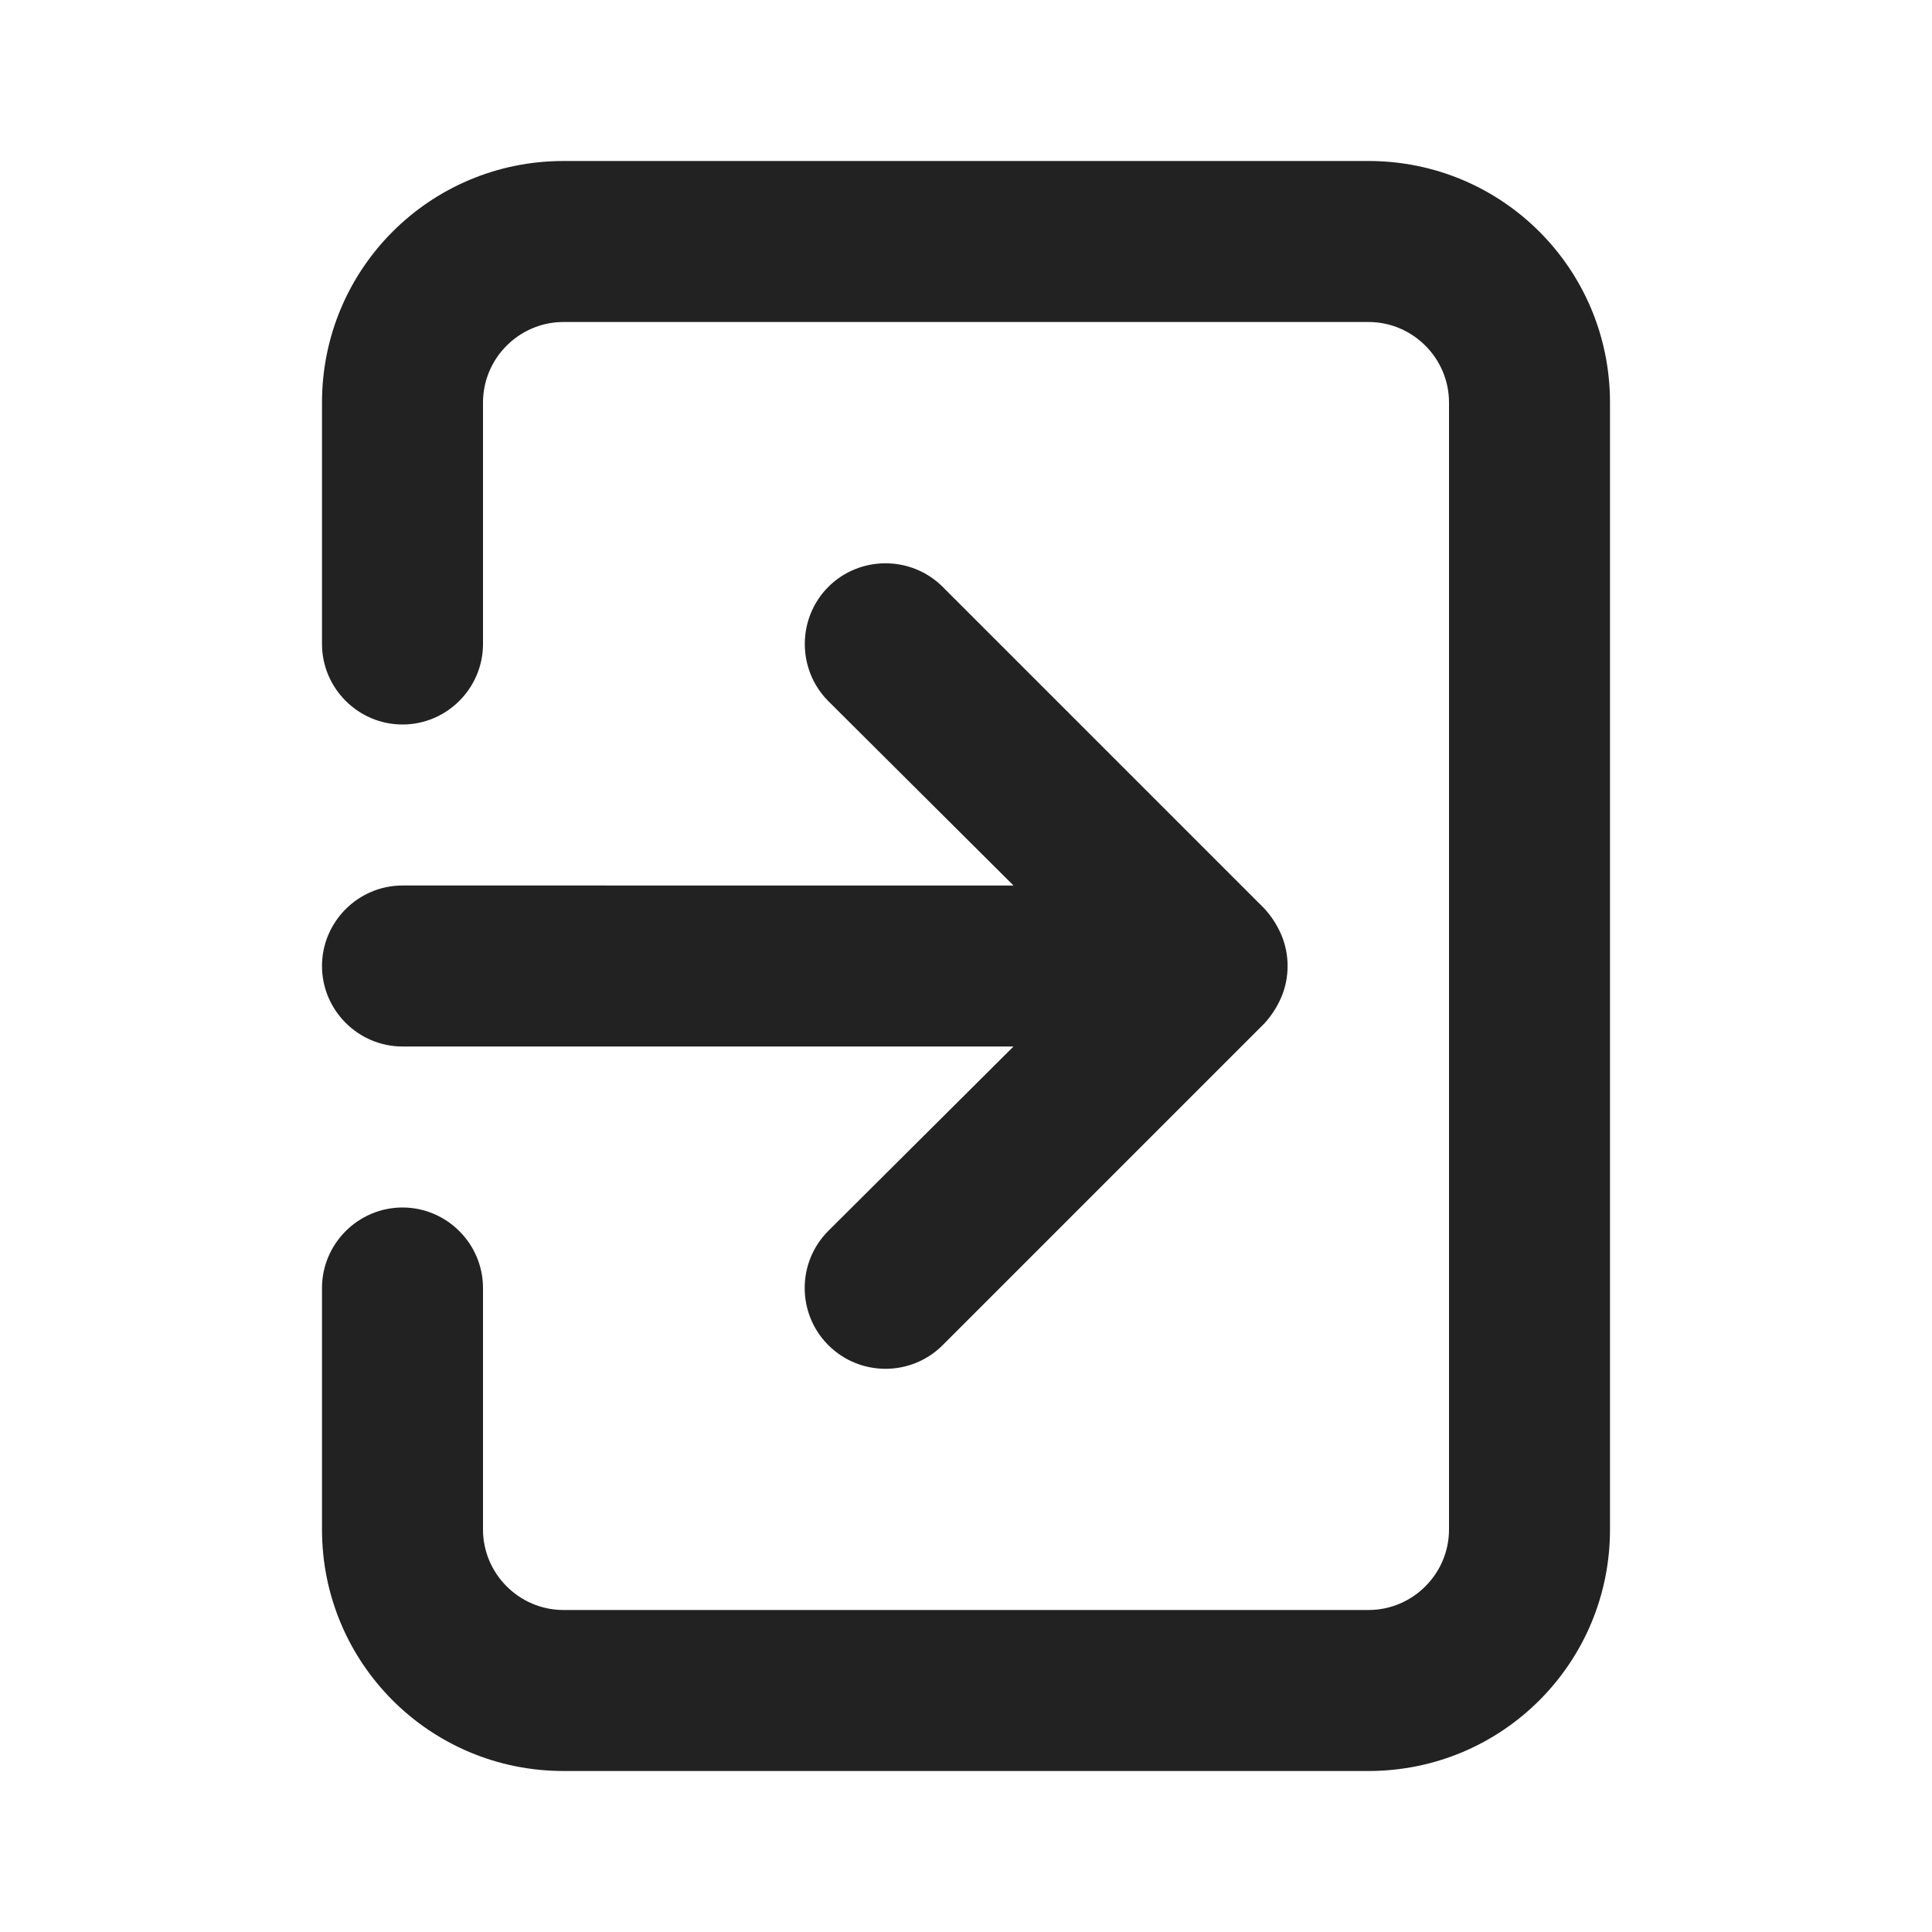 <?xml version="1.0" encoding="utf-8"?>
<!-- Generator: Adobe Illustrator 24.3.0, SVG Export Plug-In . SVG Version: 6.00 Build 0)  -->
<svg version="1.1" id="レイヤー_1" xmlns="http://www.w3.org/2000/svg" xmlns:xlink="http://www.w3.org/1999/xlink" x="0px"
	 y="0px" viewBox="0 0 24 24" style="enable-background:new 0 0 24 24;" xml:space="preserve">
<style type="text/css">
	.st0{fill:#222222;}
</style>
<path class="st0" d="M4,12c0,0.55,0.45,1,1,1h7.59l-2.3,2.29c-0.39,0.39-0.39,1.02-0.01,1.41c0,0,0,0,0.01,0.01
	c0.39,0.39,1.02,0.39,1.41,0.01c0,0,0,0,0.01-0.01l4-4c0.09-0.1,0.16-0.21,0.21-0.33c0.1-0.24,0.1-0.52,0-0.76
	c-0.05-0.12-0.12-0.23-0.21-0.33l-4-4c-0.39-0.39-1.03-0.39-1.42,0s-0.39,1.03,0,1.42l2.3,2.29H5C4.45,11,4,11.45,4,12z M17,2H7
	C5.34,2,4,3.34,4,5v3c0,0.55,0.45,1,1,1s1-0.45,1-1V5c0-0.55,0.45-1,1-1h10c0.55,0,1,0.45,1,1v14c0,0.55-0.45,1-1,1H7
	c-0.55,0-1-0.45-1-1v-3c0-0.55-0.45-1-1-1s-1,0.45-1,1v3c0,1.66,1.34,3,3,3h10c1.66,0,3-1.34,3-3V5C20,3.34,18.66,2,17,2z"/>
</svg>

